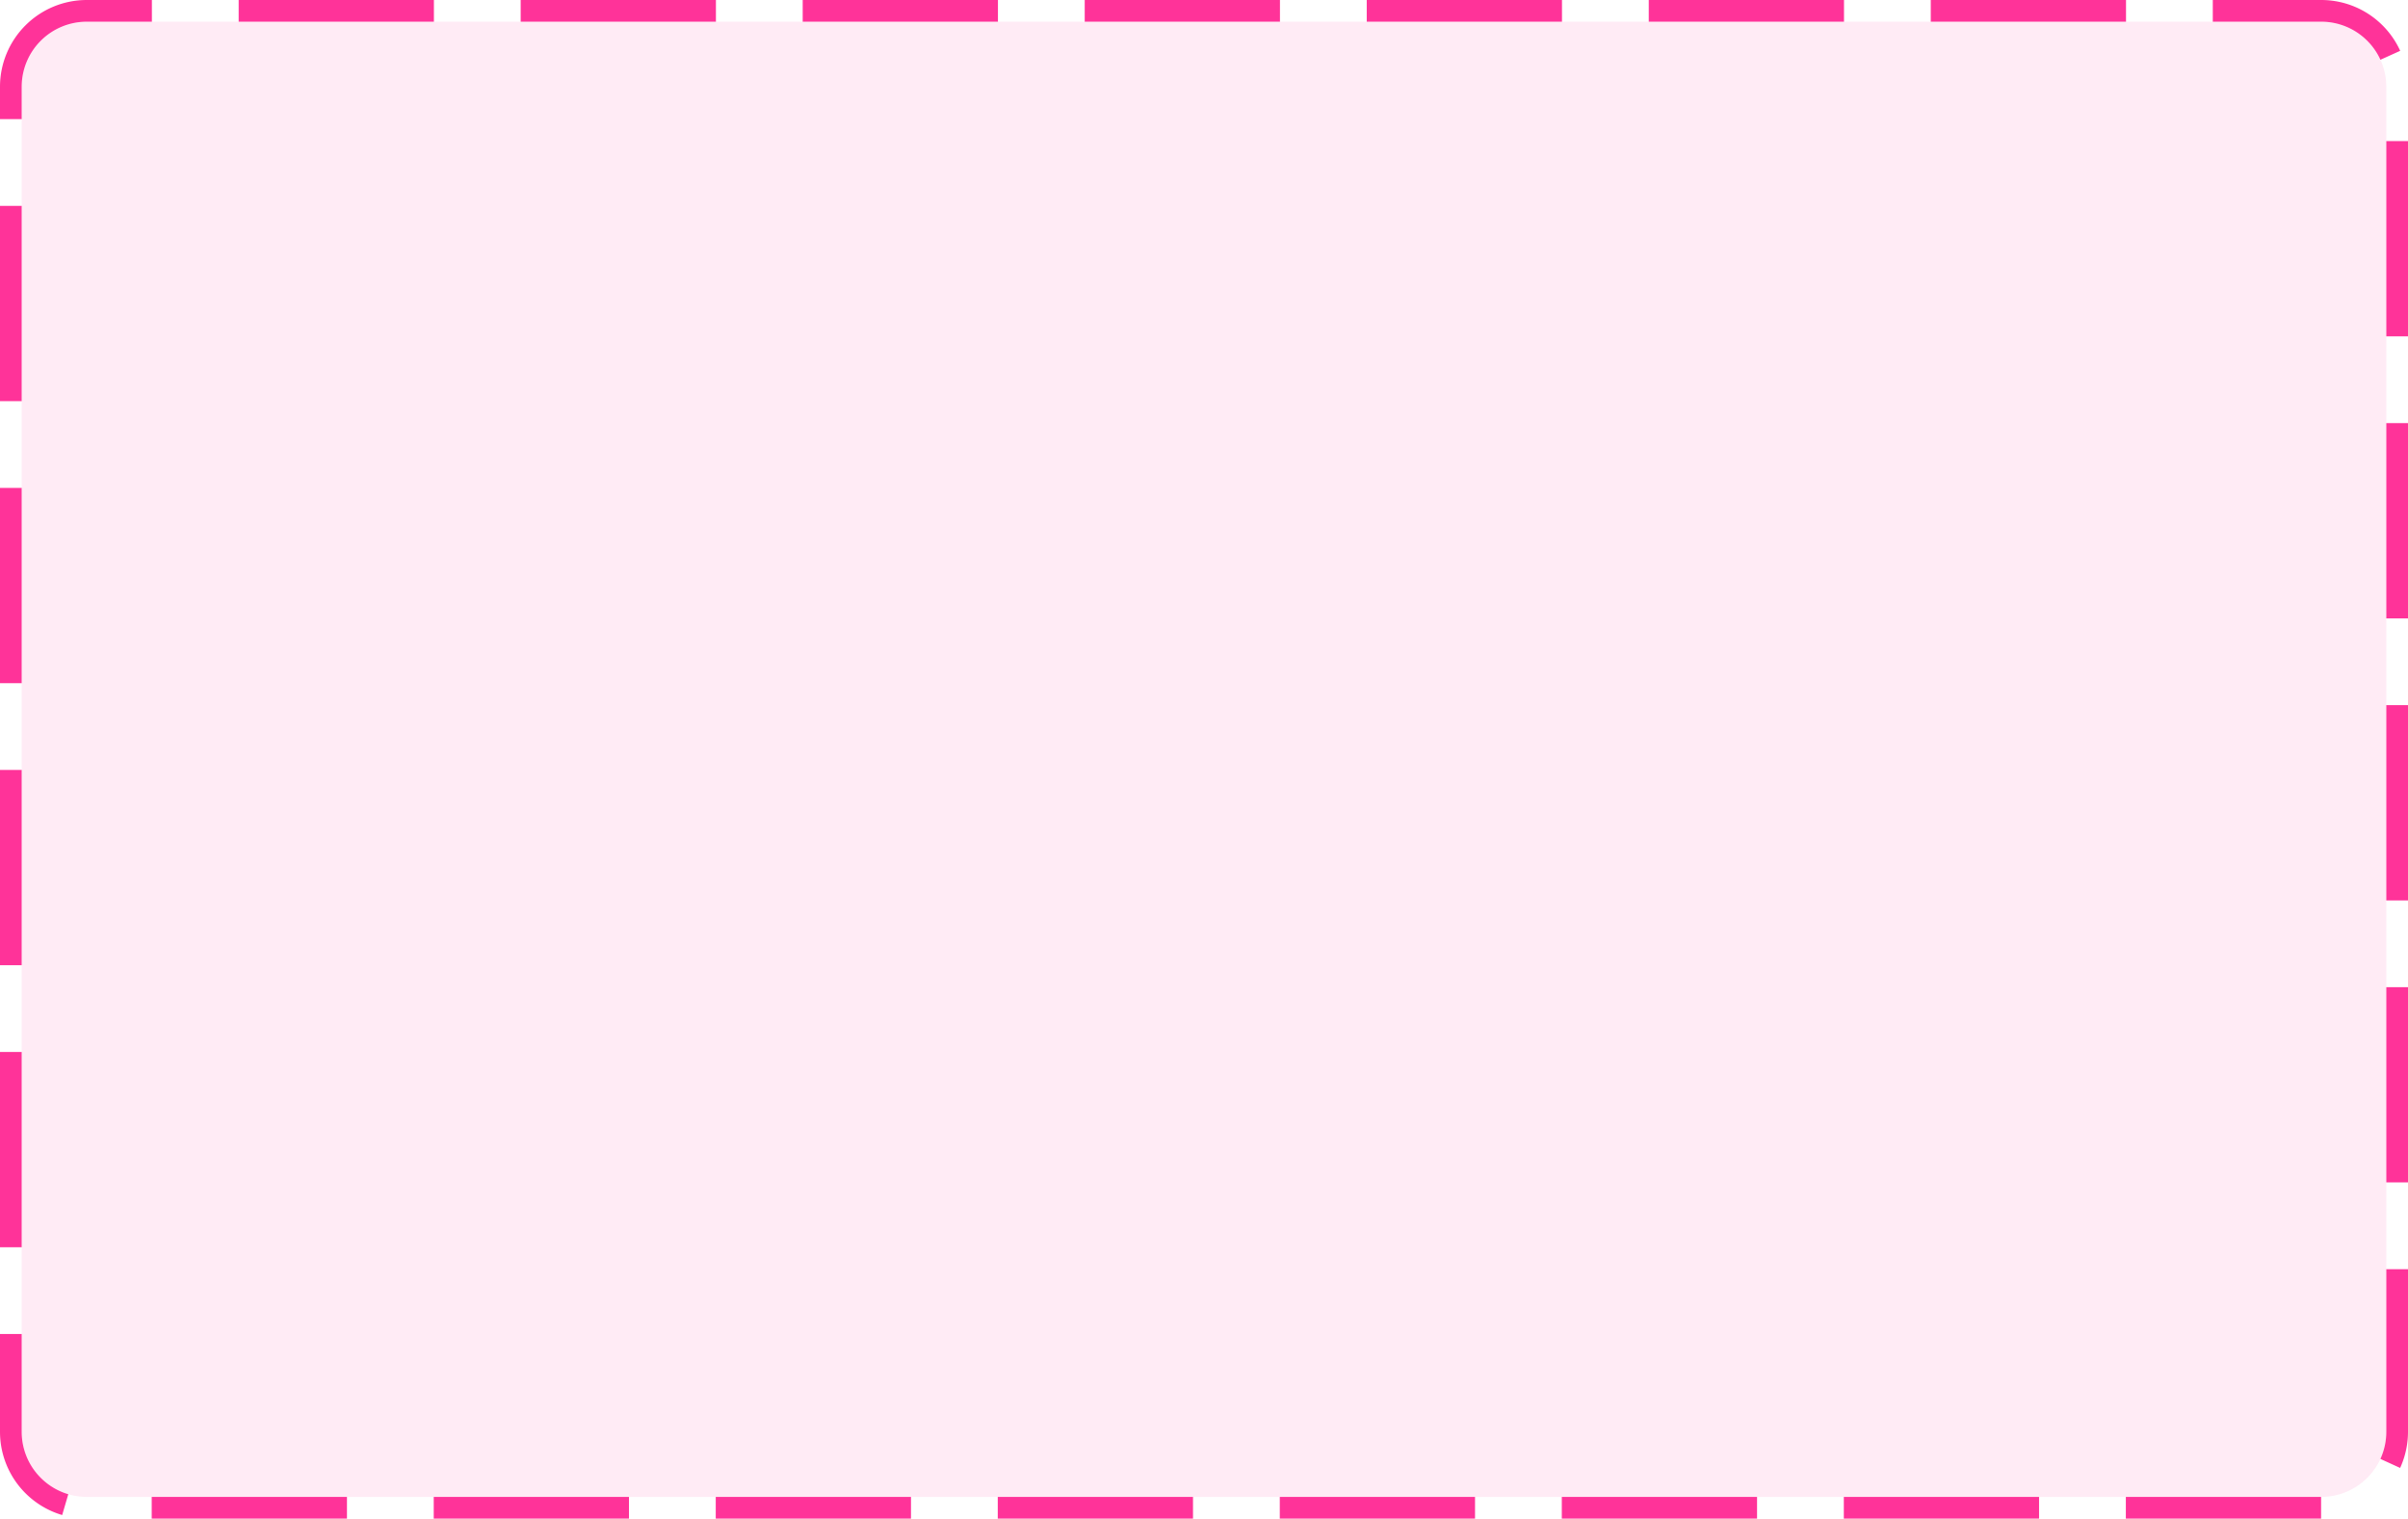 ﻿<?xml version="1.0" encoding="utf-8"?>
<svg version="1.1" xmlns:xlink="http://www.w3.org/1999/xlink" width="111px" height="70px" xmlns="http://www.w3.org/2000/svg">
  <g transform="matrix(1 0 0 1 -184 -327 )">
    <path d="M 185 331  A 3 3 0 0 1 188 328 L 291 328  A 3 3 0 0 1 294 331 L 294 393  A 3 3 0 0 1 291 396 L 188 396  A 3 3 0 0 1 185 393 L 185 331  Z " fill-rule="nonzero" fill="#ff3399" stroke="none" fill-opacity="0.098" />
    <path d="M 184.5 331  A 3.5 3.5 0 0 1 188 327.5 L 291 327.5  A 3.5 3.5 0 0 1 294.5 331 L 294.5 393  A 3.5 3.5 0 0 1 291 396.5 L 188 396.5  A 3.5 3.5 0 0 1 184.5 393 L 184.5 331  Z " stroke-width="1" stroke-dasharray="9,4" stroke="#ff3399" fill="none" stroke-dashoffset="0.5" />
  </g>
</svg>